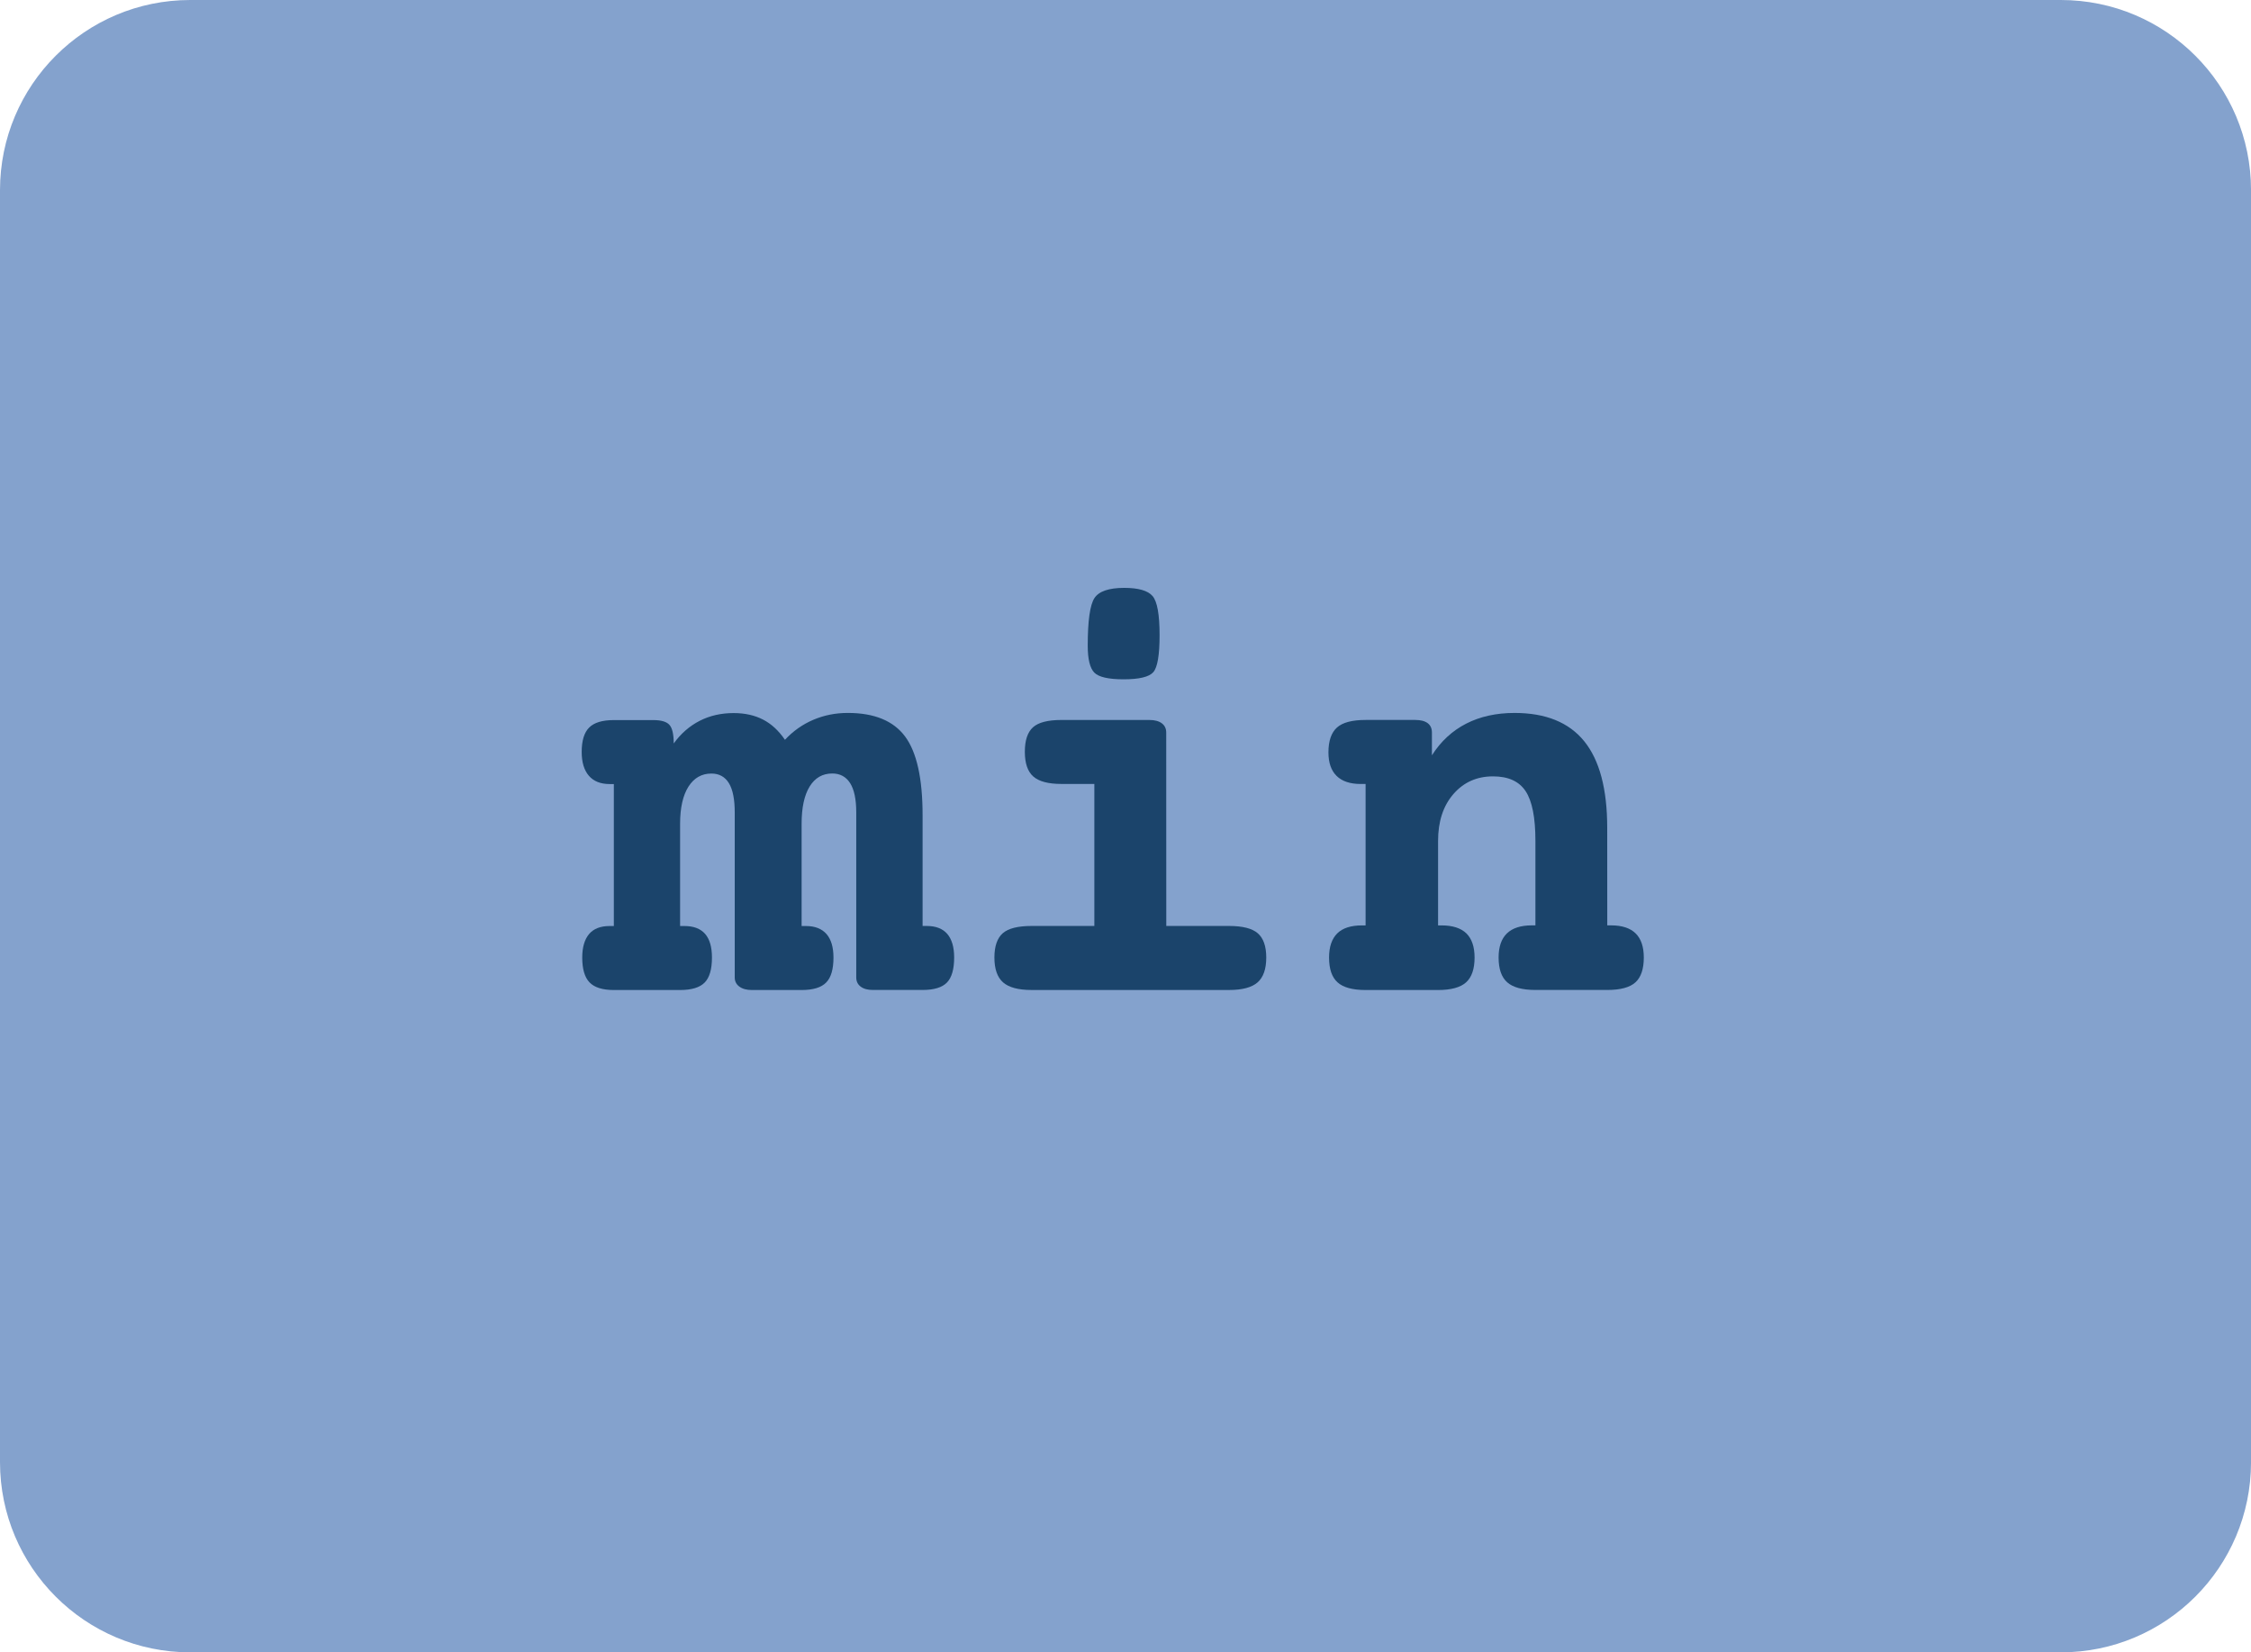 <?xml version="1.0" encoding="utf-8"?>
<!-- Generator: Adobe Illustrator 16.0.0, SVG Export Plug-In . SVG Version: 6.00 Build 0)  -->
<!DOCTYPE svg PUBLIC "-//W3C//DTD SVG 1.1//EN" "http://www.w3.org/Graphics/SVG/1.1/DTD/svg11.dtd">
<svg version="1.1" id="Layer_1" xmlns="http://www.w3.org/2000/svg" xmlns:xlink="http://www.w3.org/1999/xlink" x="0px" y="0px"
	 width="78.986px" height="57.988px" viewBox="0 0 78.986 57.988" enable-background="new 0 0 78.986 57.988" xml:space="preserve">
<g>
	<g>
		<path fill="#84A2CD" d="M78.987,51.312c0,3.688-2.987,6.676-6.676,6.676H6.676C2.989,57.988,0,55,0,51.312V6.676
			C0,2.989,2.989,0,6.676,0h65.635c3.688,0,6.676,2.989,6.676,6.676V51.312z"/>
	</g>
</g>
<g>
	<path fill="#1B446B" d="M27.543,25.963c0.287-0.308,0.619-0.542,0.995-0.702c0.376-0.16,0.778-0.241,1.21-0.241
		c0.93,0,1.6,0.275,2.01,0.825c0.41,0.551,0.615,1.472,0.615,2.764v3.887h0.144c0.321,0,0.562,0.094,0.723,0.28
		c0.16,0.188,0.241,0.464,0.241,0.826c0,0.409-0.084,0.703-0.251,0.877s-0.453,0.263-0.855,0.263H30.63
		c-0.186,0-0.328-0.039-0.432-0.119c-0.103-0.078-0.153-0.187-0.153-0.322v-5.793c0-0.458-0.072-0.8-0.215-1.025
		c-0.144-0.225-0.353-0.338-0.625-0.338c-0.343,0-0.607,0.152-0.795,0.457c-0.188,0.305-0.282,0.74-0.282,1.307v3.589h0.153
		c0.314,0,0.555,0.094,0.719,0.28c0.164,0.188,0.246,0.464,0.246,0.826c0,0.41-0.085,0.703-0.257,0.877
		c-0.171,0.175-0.458,0.263-0.86,0.263h-1.743c-0.185,0-0.332-0.039-0.441-0.119c-0.108-0.078-0.164-0.187-0.164-0.322v-5.793
		c0-0.458-0.067-0.8-0.204-1.025c-0.138-0.225-0.343-0.338-0.615-0.338c-0.342,0-0.61,0.154-0.806,0.461
		c-0.194,0.308-0.292,0.742-0.292,1.302v3.588h0.154c0.321,0,0.562,0.092,0.724,0.277c0.16,0.184,0.24,0.461,0.24,0.83
		c0,0.41-0.085,0.703-0.256,0.877s-0.458,0.262-0.861,0.262h-2.327c-0.396,0-0.681-0.09-0.852-0.268s-0.256-0.469-0.256-0.871
		c0-0.361,0.081-0.637,0.241-0.826c0.16-0.188,0.4-0.281,0.723-0.281h0.145v-4.982h-0.145c-0.321,0-0.565-0.097-0.732-0.292
		c-0.167-0.194-0.251-0.473-0.251-0.835c0-0.396,0.087-0.682,0.262-0.856c0.174-0.175,0.463-0.262,0.866-0.262h1.384
		c0.28,0,0.47,0.057,0.568,0.169c0.1,0.113,0.149,0.33,0.149,0.651c0.253-0.349,0.557-0.613,0.913-0.795
		c0.355-0.181,0.752-0.271,1.189-0.271c0.396,0,0.741,0.077,1.035,0.23C27.068,25.405,27.325,25.642,27.543,25.963z"/>
	<path fill="#1B446B" d="M40.924,32.496h2.205c0.472,0,0.807,0.086,1.005,0.256c0.198,0.172,0.298,0.455,0.298,0.852
		c0,0.402-0.102,0.693-0.303,0.871c-0.202,0.178-0.535,0.268-1,0.268h-6.933c-0.465,0-0.798-0.09-1-0.268
		c-0.201-0.178-0.303-0.469-0.303-0.871c0-0.396,0.099-0.68,0.292-0.852c0.195-0.17,0.532-0.256,1.01-0.256h2.205v-4.984h-1.158
		c-0.458,0-0.786-0.087-0.984-0.261c-0.198-0.175-0.297-0.463-0.297-0.867c0-0.404,0.096-0.69,0.287-0.861
		c0.19-0.171,0.522-0.256,0.995-0.256h3.086c0.19,0,0.338,0.04,0.44,0.118c0.104,0.078,0.153,0.187,0.153,0.323L40.924,32.496
		L40.924,32.496z M39.448,20.631c0.499,0,0.831,0.096,0.995,0.287s0.246,0.649,0.246,1.374c0,0.697-0.074,1.13-0.22,1.297
		c-0.147,0.168-0.494,0.251-1.041,0.251c-0.533,0-0.877-0.079-1.03-0.236s-0.23-0.472-0.23-0.943c0-0.875,0.079-1.432,0.235-1.671
		C38.56,20.751,38.908,20.631,39.448,20.631z"/>
	<path fill="#1B446B" d="M56.398,32.475h0.134c0.384,0,0.671,0.095,0.861,0.282c0.191,0.187,0.287,0.47,0.287,0.846
		c0,0.402-0.098,0.693-0.293,0.871c-0.194,0.178-0.524,0.268-0.989,0.268h-2.521c-0.458,0-0.788-0.09-0.989-0.268
		c-0.202-0.178-0.303-0.469-0.303-0.871c0-0.376,0.098-0.658,0.292-0.846c0.194-0.188,0.486-0.282,0.877-0.282h0.123v-2.964
		c0-0.819-0.115-1.402-0.345-1.747c-0.229-0.345-0.608-0.518-1.143-0.518c-0.568,0-1.031,0.207-1.39,0.621
		c-0.359,0.414-0.538,0.962-0.538,1.646v2.963h0.123c0.389,0,0.68,0.096,0.871,0.281c0.19,0.188,0.287,0.471,0.287,0.847
		c0,0.403-0.101,0.692-0.298,0.871c-0.198,0.178-0.526,0.269-0.983,0.269h-2.543c-0.459,0-0.787-0.091-0.984-0.269
		c-0.199-0.179-0.298-0.468-0.298-0.871c0-0.376,0.096-0.657,0.287-0.847c0.19-0.188,0.48-0.281,0.872-0.281h0.123v-4.963h-0.175
		c-0.369,0-0.649-0.094-0.842-0.282c-0.191-0.188-0.287-0.463-0.287-0.826c0-0.403,0.101-0.694,0.298-0.872
		c0.198-0.178,0.532-0.267,1.006-0.267h1.742c0.19,0,0.337,0.038,0.437,0.113c0.099,0.075,0.148,0.185,0.148,0.328v0.8
		c0.313-0.492,0.716-0.863,1.205-1.113c0.487-0.249,1.054-0.374,1.695-0.374c1.094,0,1.909,0.332,2.446,0.995
		c0.536,0.663,0.805,1.675,0.805,3.035L56.398,32.475L56.398,32.475z"/>
</g>
</svg>
